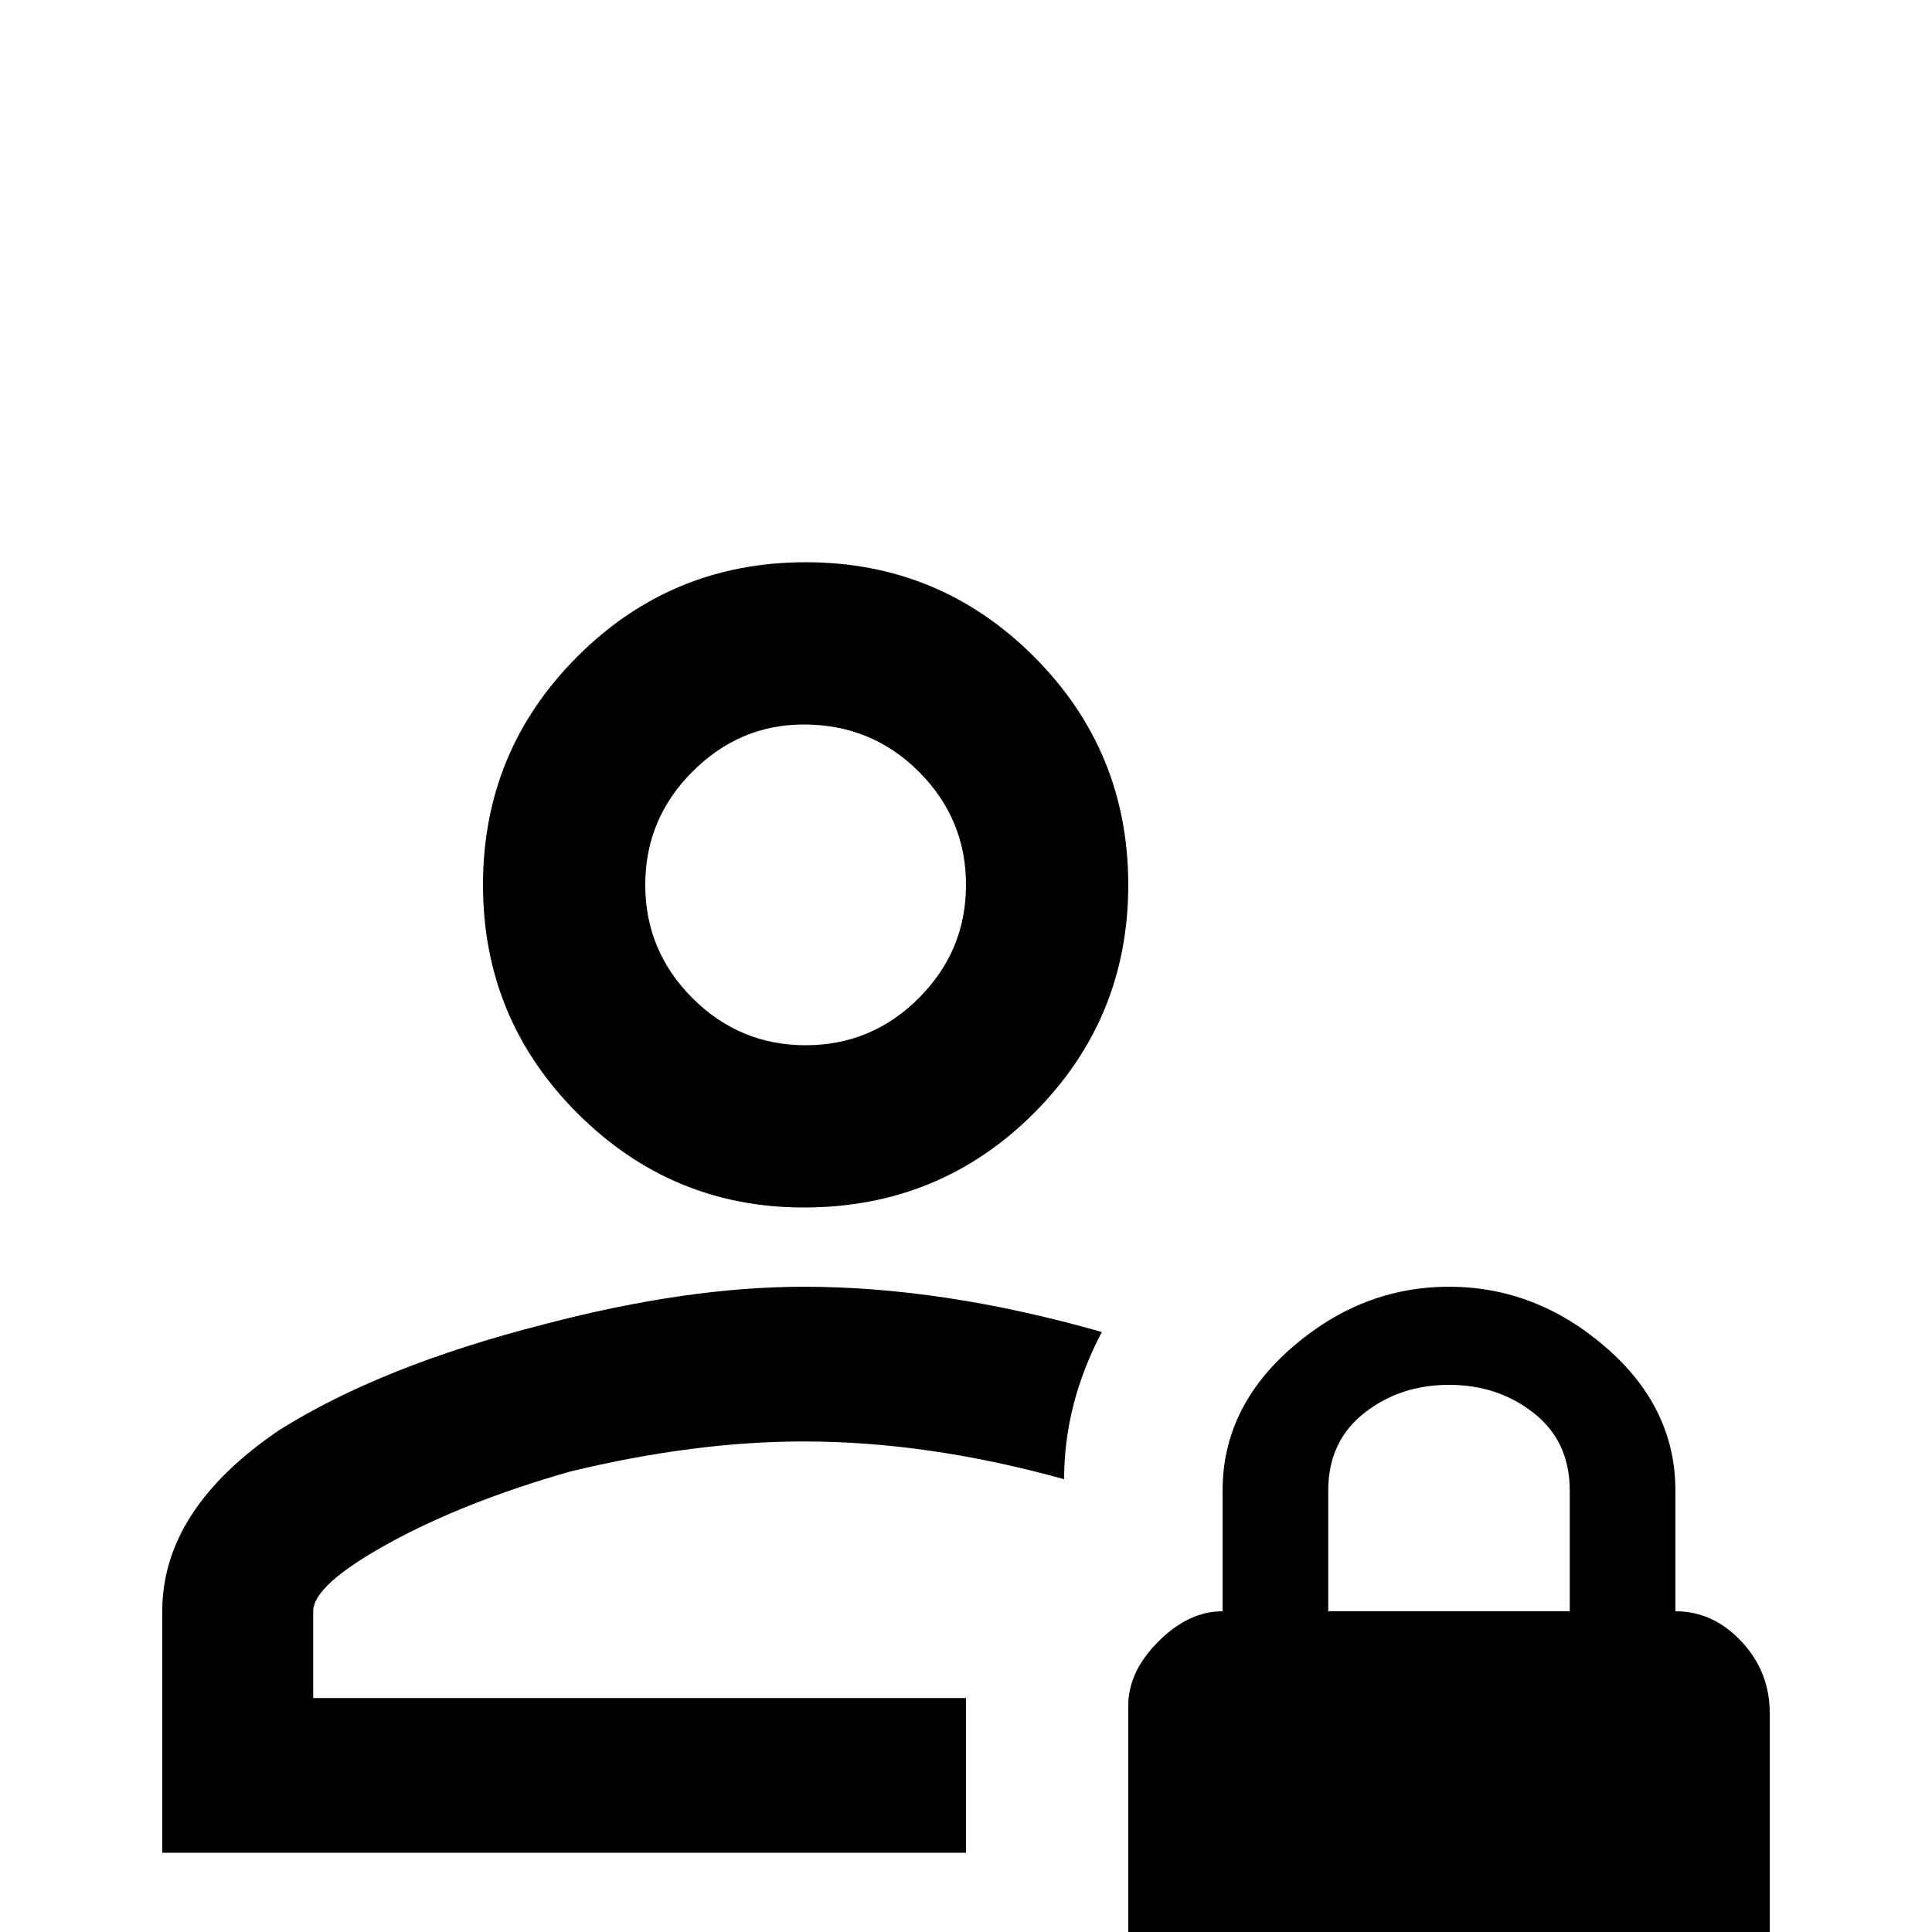 <svg xmlns="http://www.w3.org/2000/svg" viewBox="0 -512 512 512">
	<path fill="#000000" d="M213 -192Q249 -192 274 -217Q299 -242 299 -277.5Q299 -313 274 -338Q249 -363 213.5 -363Q178 -363 153 -338Q128 -313 128 -277.5Q128 -242 153 -217Q178 -192 213 -192ZM213 -320Q231 -320 243.5 -307.5Q256 -295 256 -277.5Q256 -260 243.5 -247.5Q231 -235 213.5 -235Q196 -235 183.5 -247.5Q171 -260 171 -277.5Q171 -295 183.5 -307.5Q196 -320 213 -320ZM256 -21H43V-85Q43 -112 74 -133Q101 -150 144 -161Q182 -171 213 -171Q250 -171 292 -159Q282 -140 282 -120Q246 -130 213 -130Q184 -130 151 -122Q123 -114 103 -103Q83 -92 83 -85V-62H256ZM444 -85V-117Q444 -139 425.5 -155Q407 -171 384 -171Q361 -171 342.5 -155Q324 -139 324 -117V-85Q315 -85 307 -77Q299 -69 299 -60V15Q299 26 306.5 34.5Q314 43 324 43H442Q453 43 461 35Q469 27 469 17V-58Q469 -69 461.5 -77Q454 -85 444 -85ZM416 -85H352V-117Q352 -130 361.5 -137.5Q371 -145 384 -145Q397 -145 406.5 -137.5Q416 -130 416 -117Z"/>
</svg>